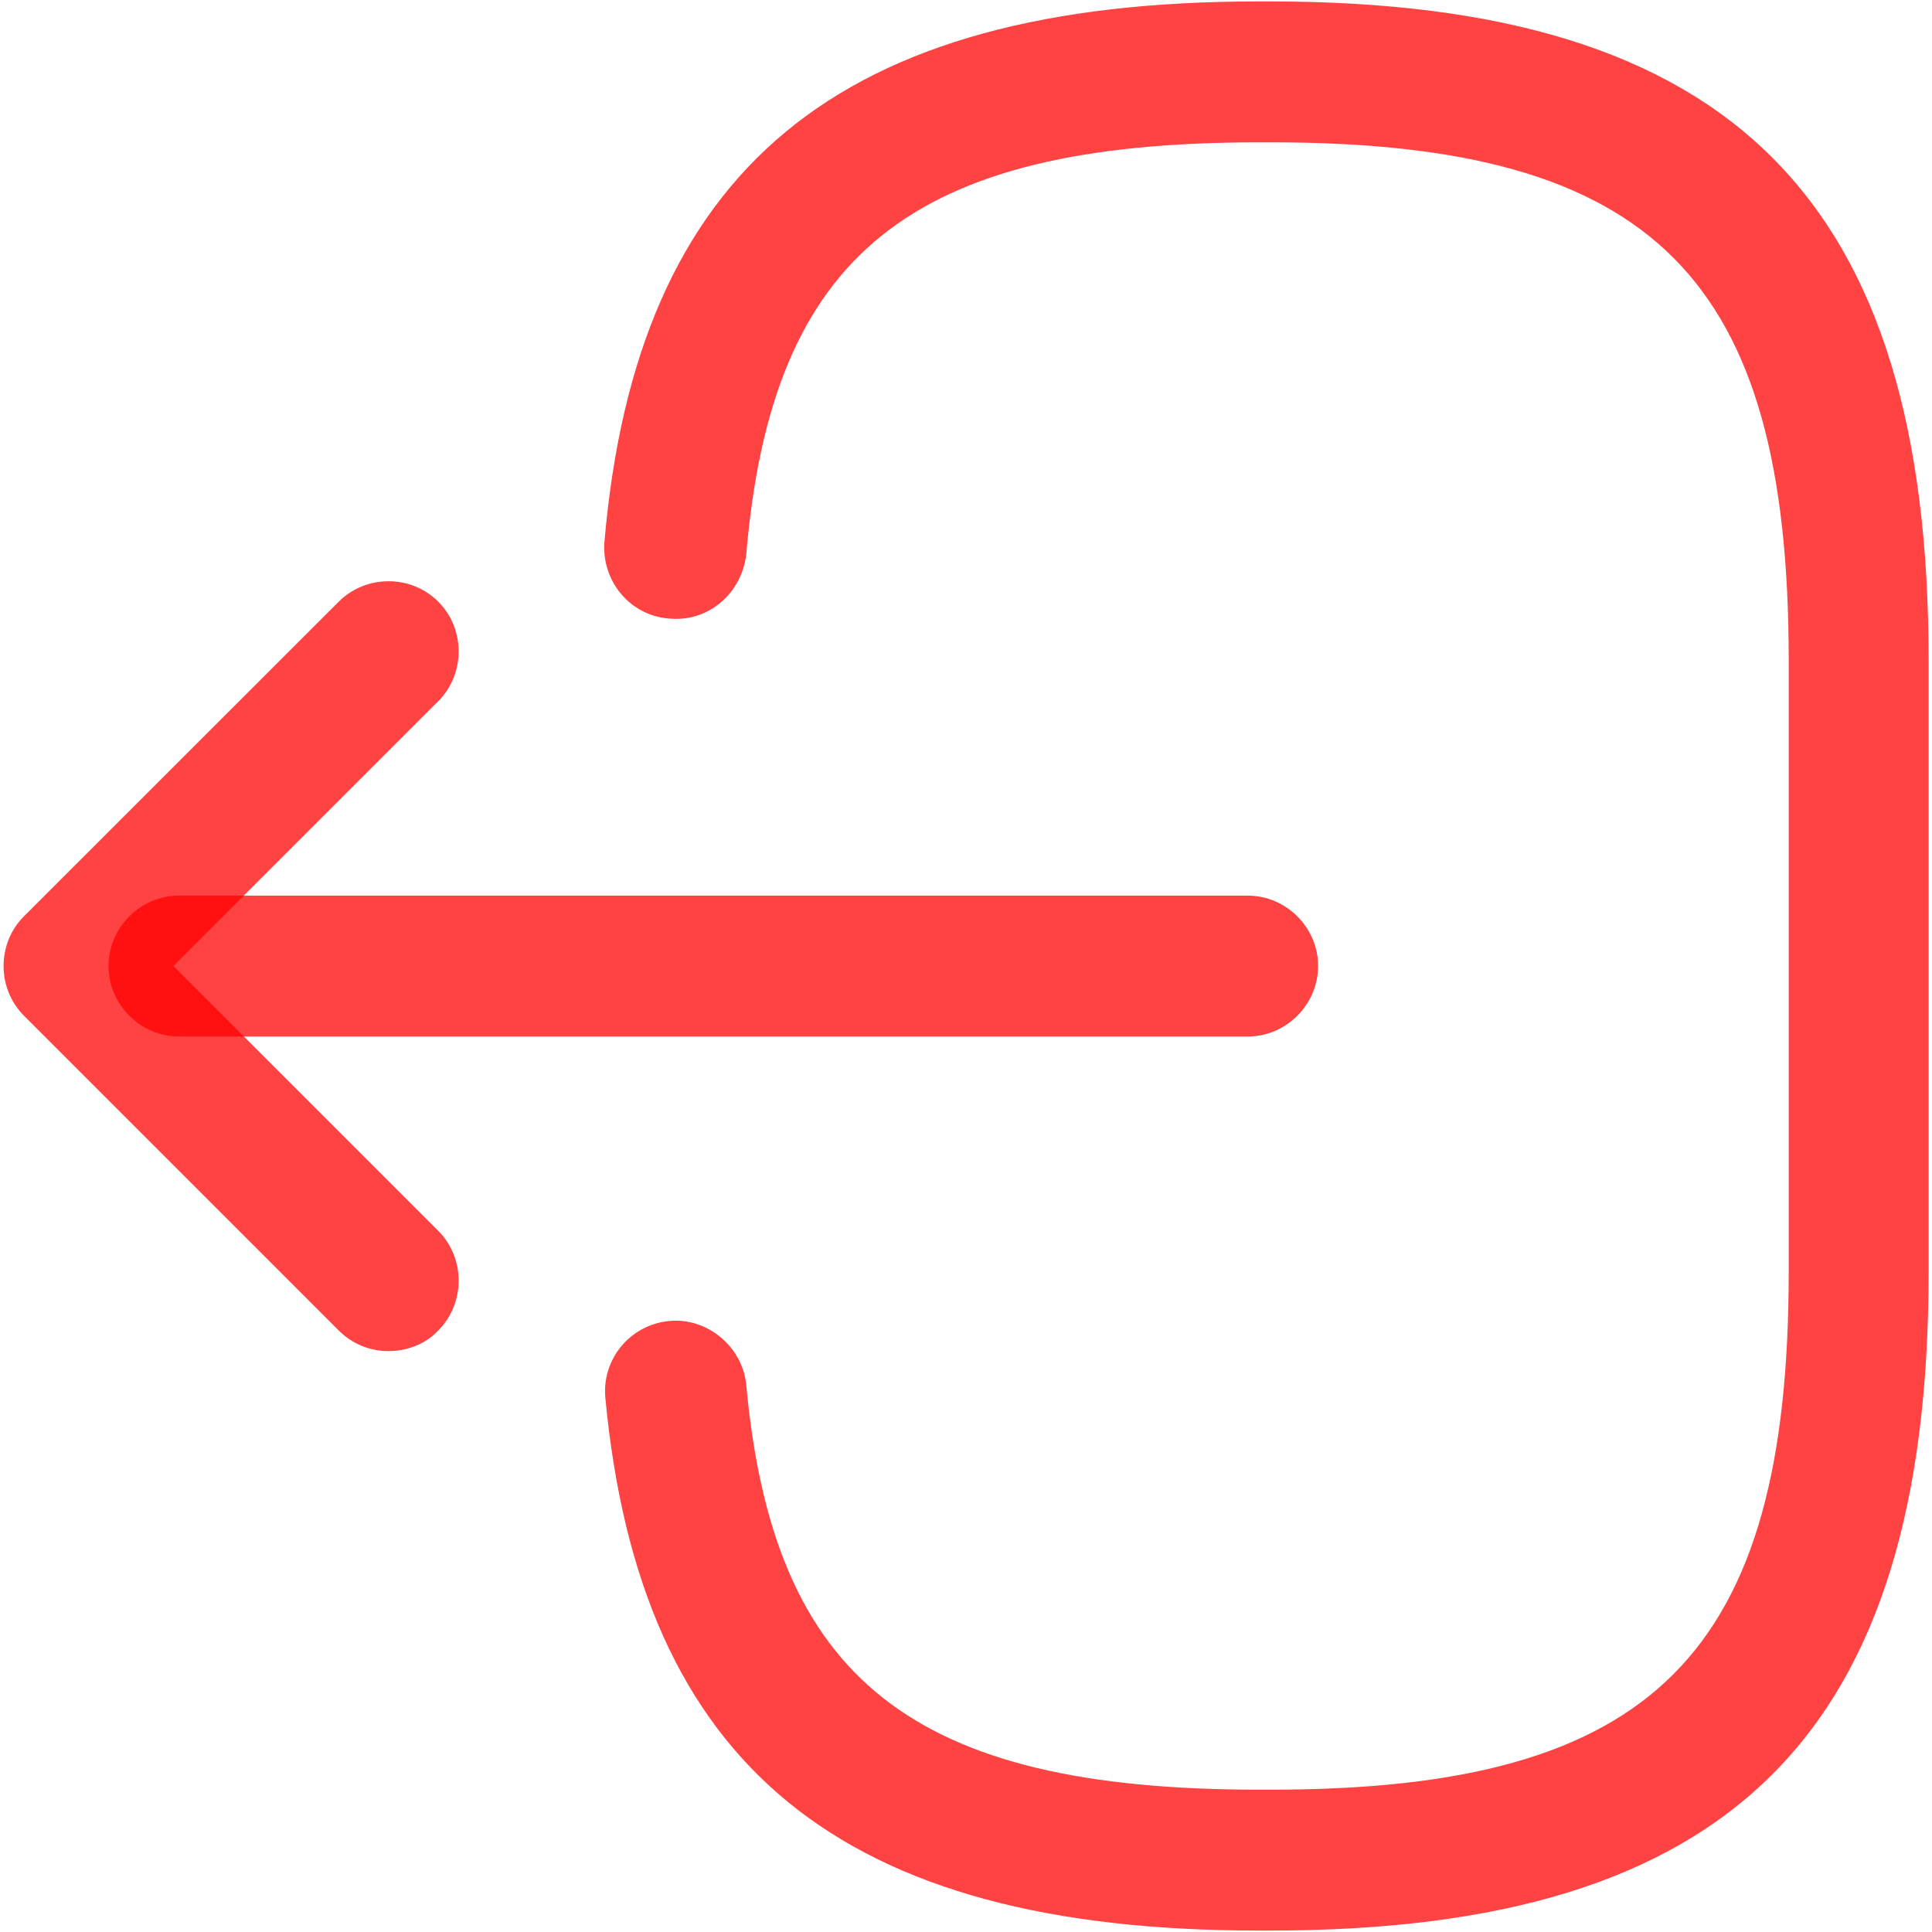 <svg id="vector" xmlns="http://www.w3.org/2000/svg" width="12" height="12" viewBox="0 0 12 12"><path fill="#FF0000" d="M7.89,11.991H7.814C5.224,11.991 3.976,10.97 3.76,8.683C3.737,8.444 3.912,8.228 4.157,8.205C4.39,8.182 4.612,8.362 4.635,8.602C4.804,10.433 5.668,11.116 7.82,11.116H7.896C10.27,11.116 11.11,10.276 11.11,7.902V4.098C11.11,1.724 10.27,0.884 7.896,0.884H7.82C5.656,0.884 4.793,1.578 4.635,3.445C4.606,3.684 4.402,3.865 4.157,3.842C3.912,3.824 3.737,3.608 3.754,3.369C3.953,1.047 5.207,0.009 7.814,0.009H7.89C10.754,0.009 11.979,1.234 11.979,4.098V7.902C11.979,10.766 10.754,11.991 7.89,11.991Z" fill-opacity="0.74" id="path_0"/><path fill="#FF0000" d="M7.75,6.438H1.112C0.872,6.438 0.674,6.239 0.674,6C0.674,5.761 0.872,5.563 1.112,5.563H7.75C7.989,5.563 8.187,5.761 8.187,6C8.187,6.239 7.989,6.438 7.75,6.438Z" fill-opacity="0.74" id="path_1"/><path fill="#FF0000" d="M2.413,8.392C2.302,8.392 2.191,8.351 2.104,8.264L0.149,6.309C-0.02,6.14 -0.02,5.86 0.149,5.691L2.104,3.737C2.273,3.568 2.553,3.568 2.722,3.737C2.891,3.906 2.891,4.186 2.722,4.355L1.077,6L2.722,7.645C2.891,7.814 2.891,8.094 2.722,8.264C2.64,8.351 2.524,8.392 2.413,8.392Z" fill-opacity="0.74" id="path_2"/></svg>
